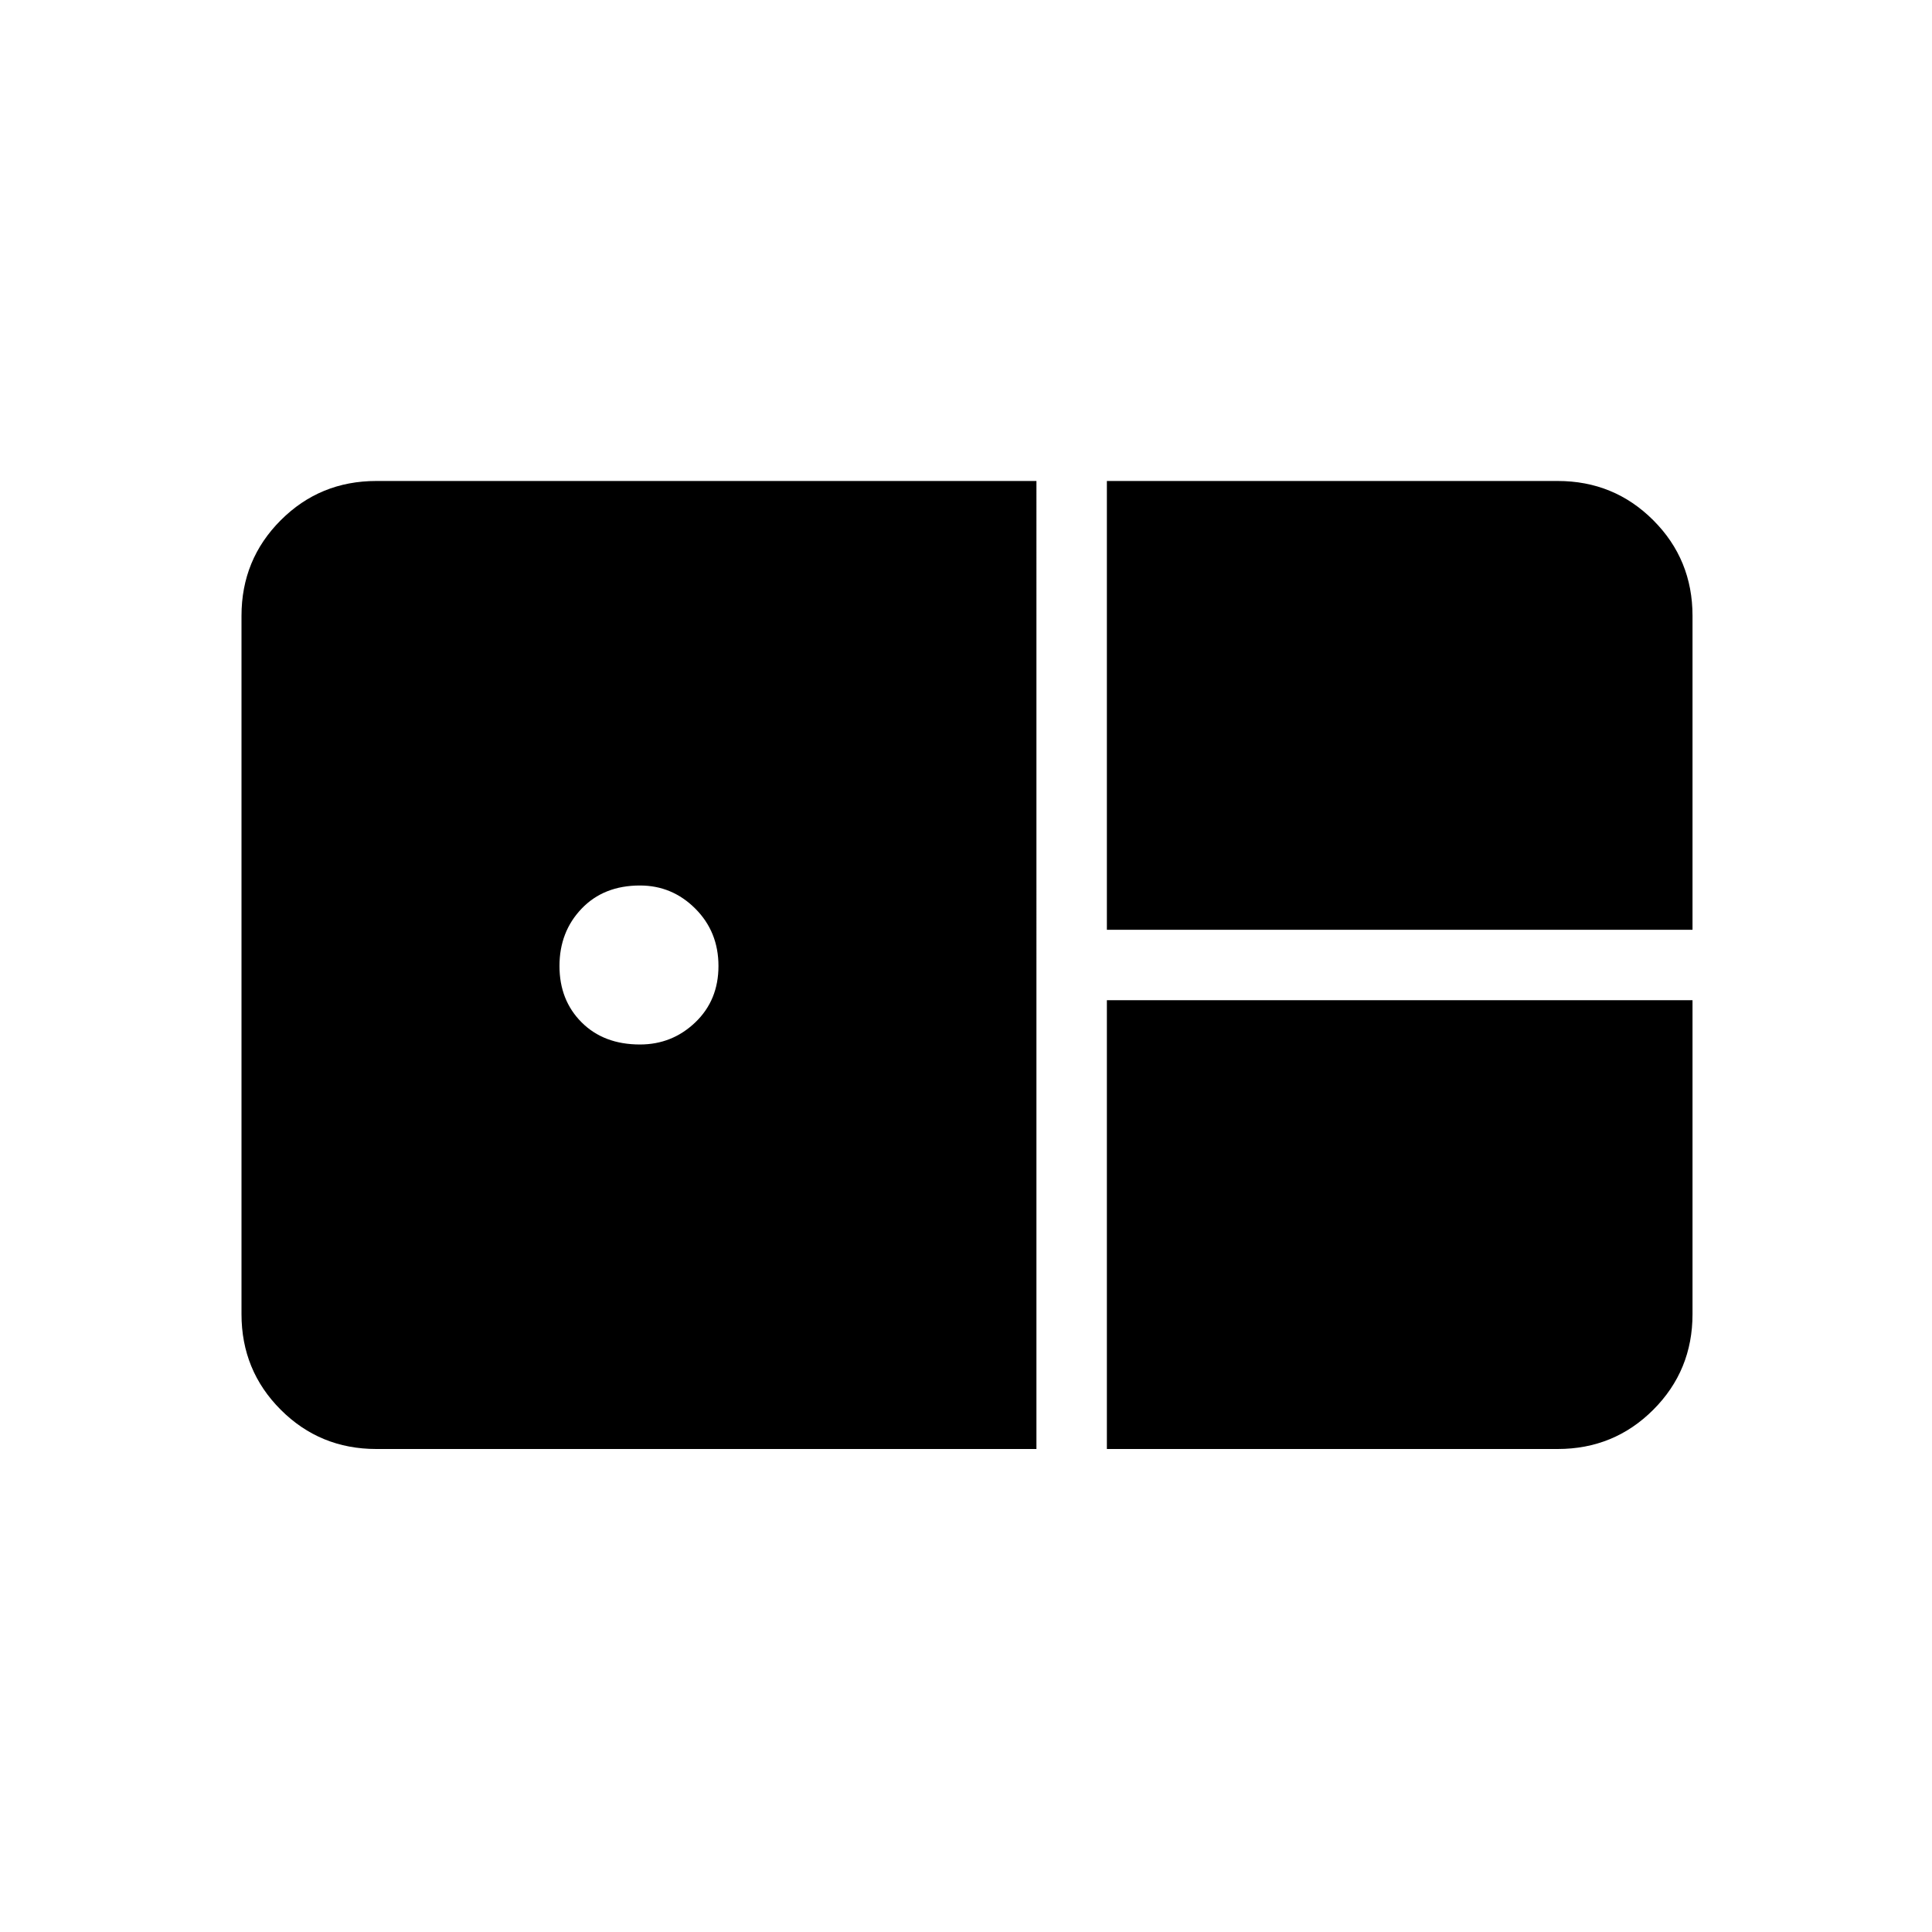 <svg xmlns="http://www.w3.org/2000/svg" height="48" width="48"><path d="M27.5 23.1V11.95h11.2q1.4 0 2.375.975.975.975.975 2.375v7.8ZM9.35 36q-1.4 0-2.375-.975Q6 34.05 6 32.65V15.3q0-1.4.975-2.375.975-.975 2.375-.975h16.4V36Zm6.55-10.05q.8 0 1.375-.55t.575-1.4q0-.85-.575-1.425Q16.7 22 15.9 22q-.9 0-1.45.575-.55.575-.55 1.425 0 .85.55 1.4.55.55 1.45.55ZM27.5 36V24.85h14.55v7.8q0 1.4-.975 2.375Q40.1 36 38.7 36Z"/></svg>